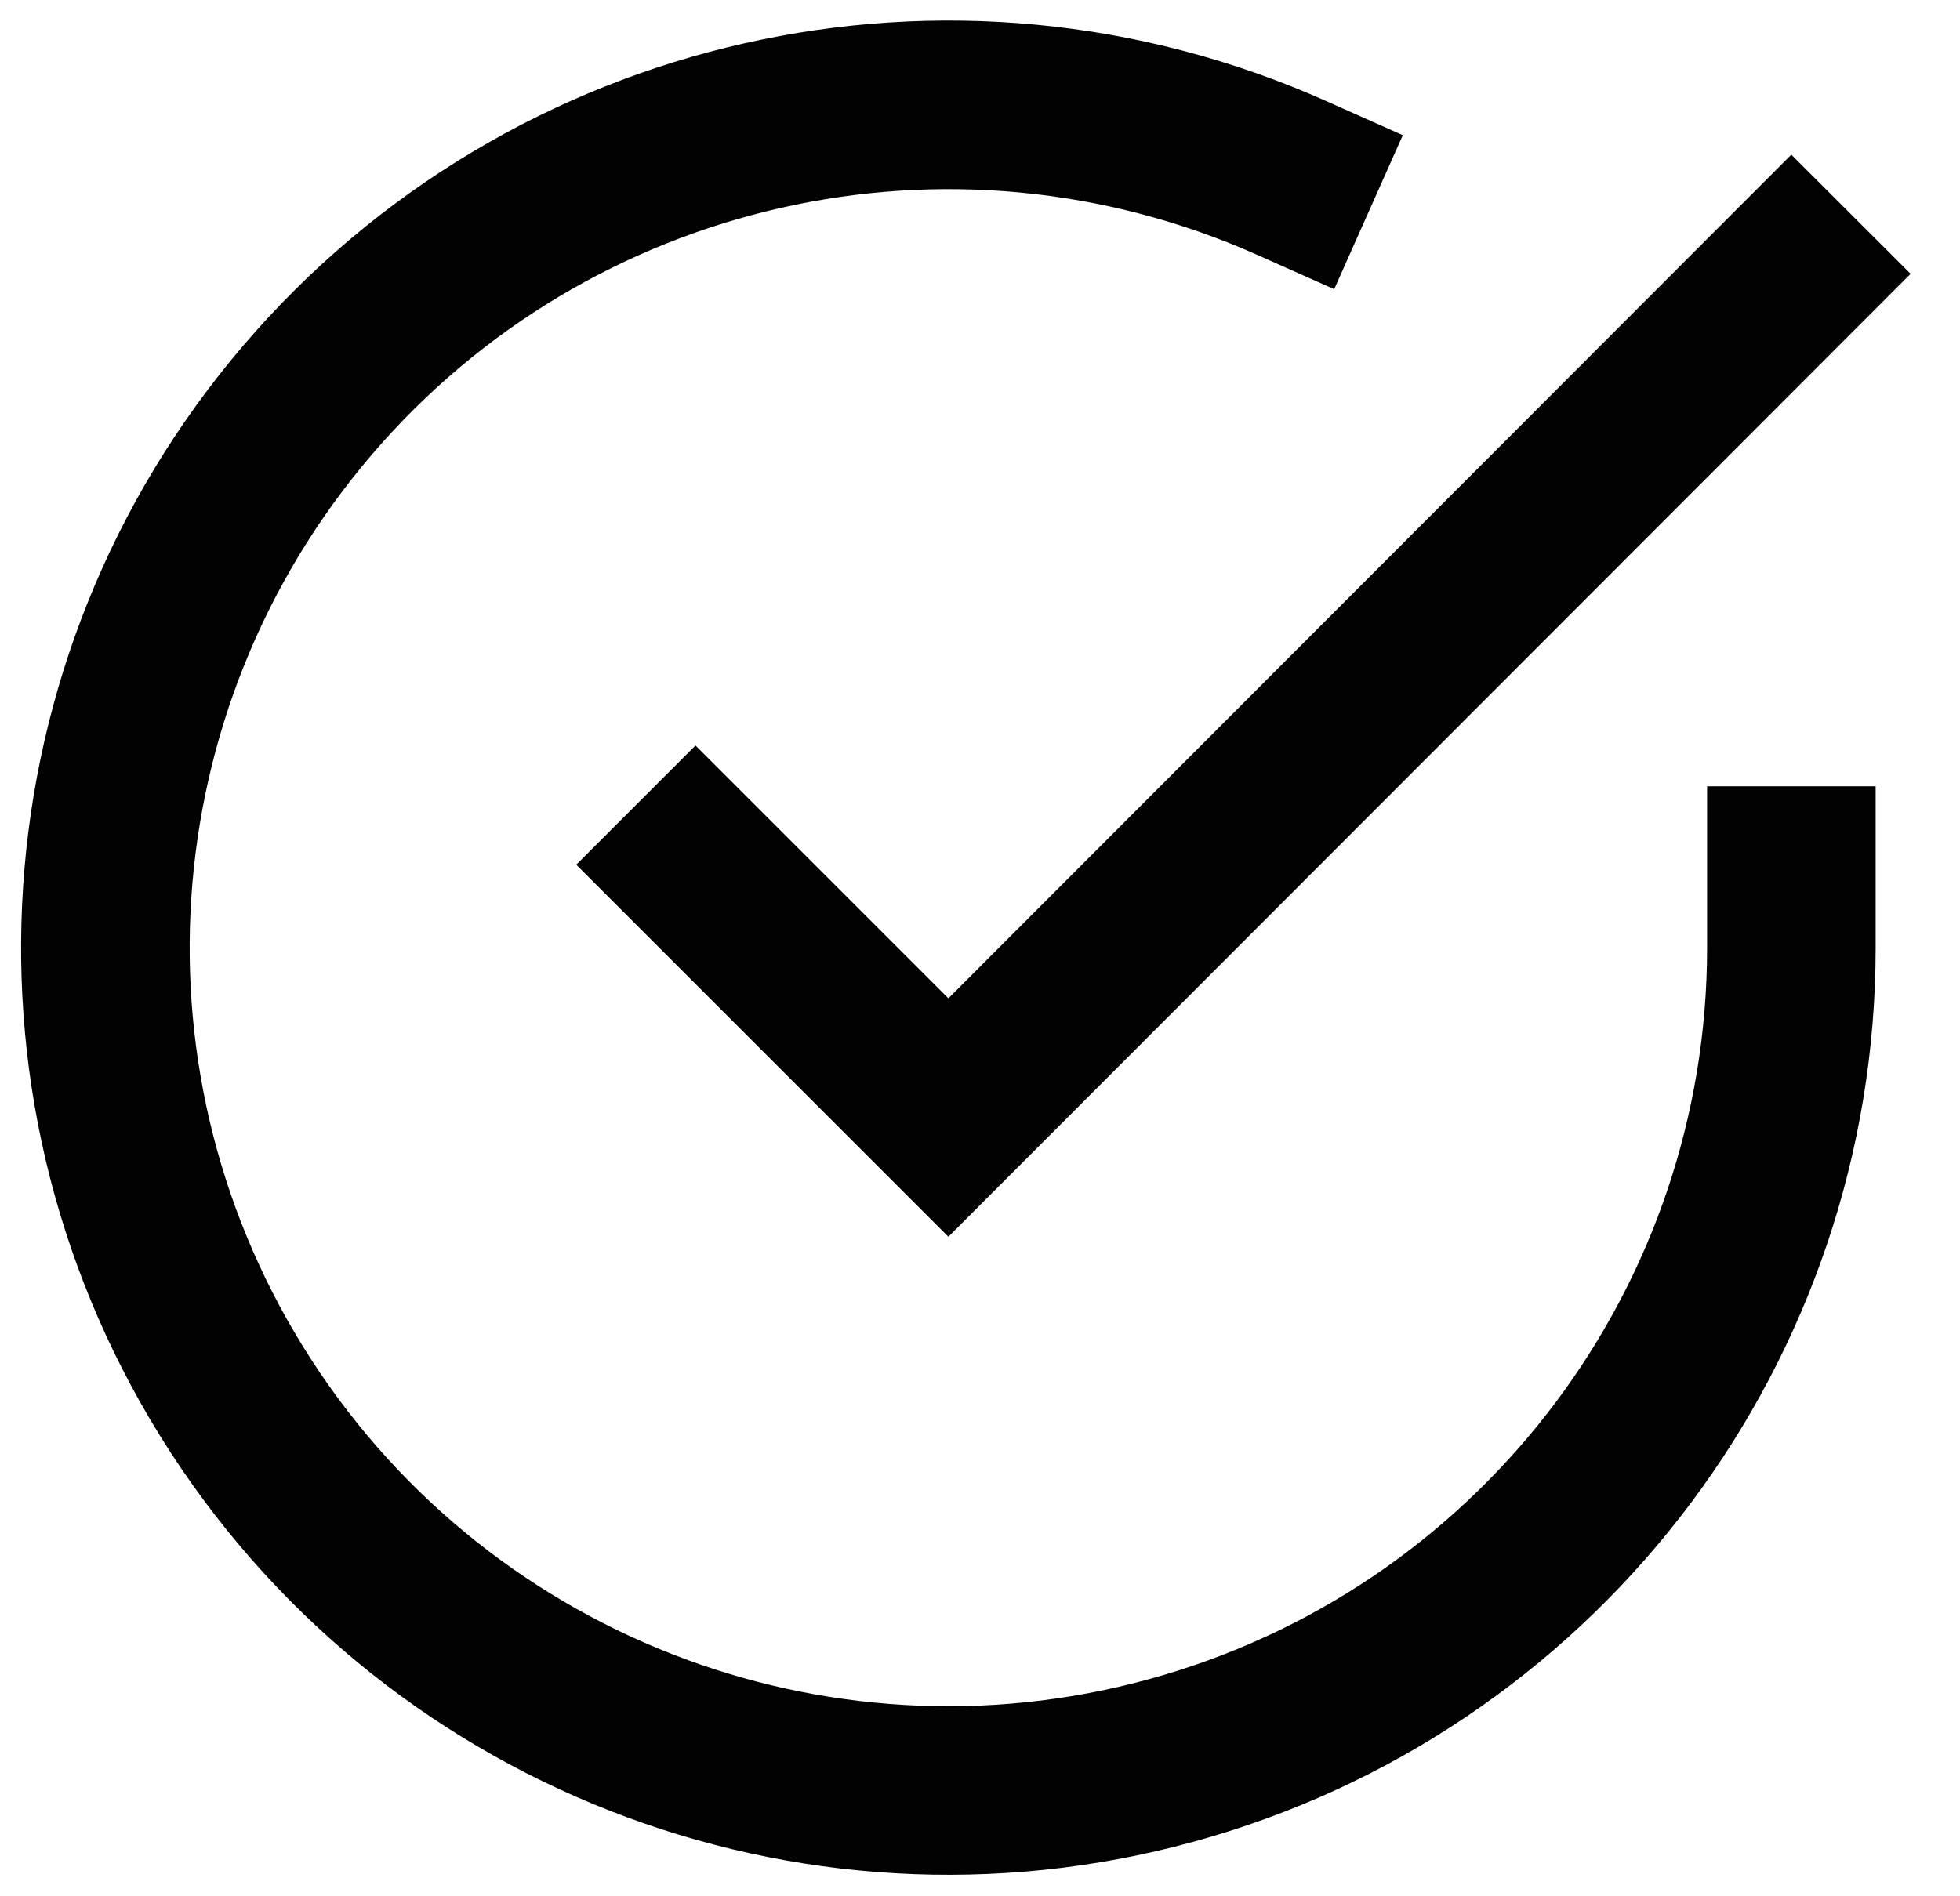 <svg xmlns="http://www.w3.org/2000/svg" viewBox="0 0 31 30">
  <g fill="#020202" fill-rule="nonzero">
    <path d="M27 12.44v2.56c-.003 5.314-3.501 9.993-8.598 11.5-5.096 1.507-10.577-.518-13.469-4.976-2.893-4.458-2.508-10.288.945-14.328 3.453-4.04 9.152-5.327 14.006-3.164l1.218.543 1.085-2.436-1.218-.543C15.036-1.048 8.071.526 3.851 5.463-.369 10.401-.839 17.526 2.696 22.975c3.535 5.449 10.234 7.924 16.462 6.082 6.229-1.842 10.504-7.561 10.508-14.056V12.44h-2.667z"/>
    <path d="M11 11.794l-1.886 1.886 5.886 5.886L30.219 4.332l-1.887-1.885L15 15.794z"/>
  </g>
</svg>
